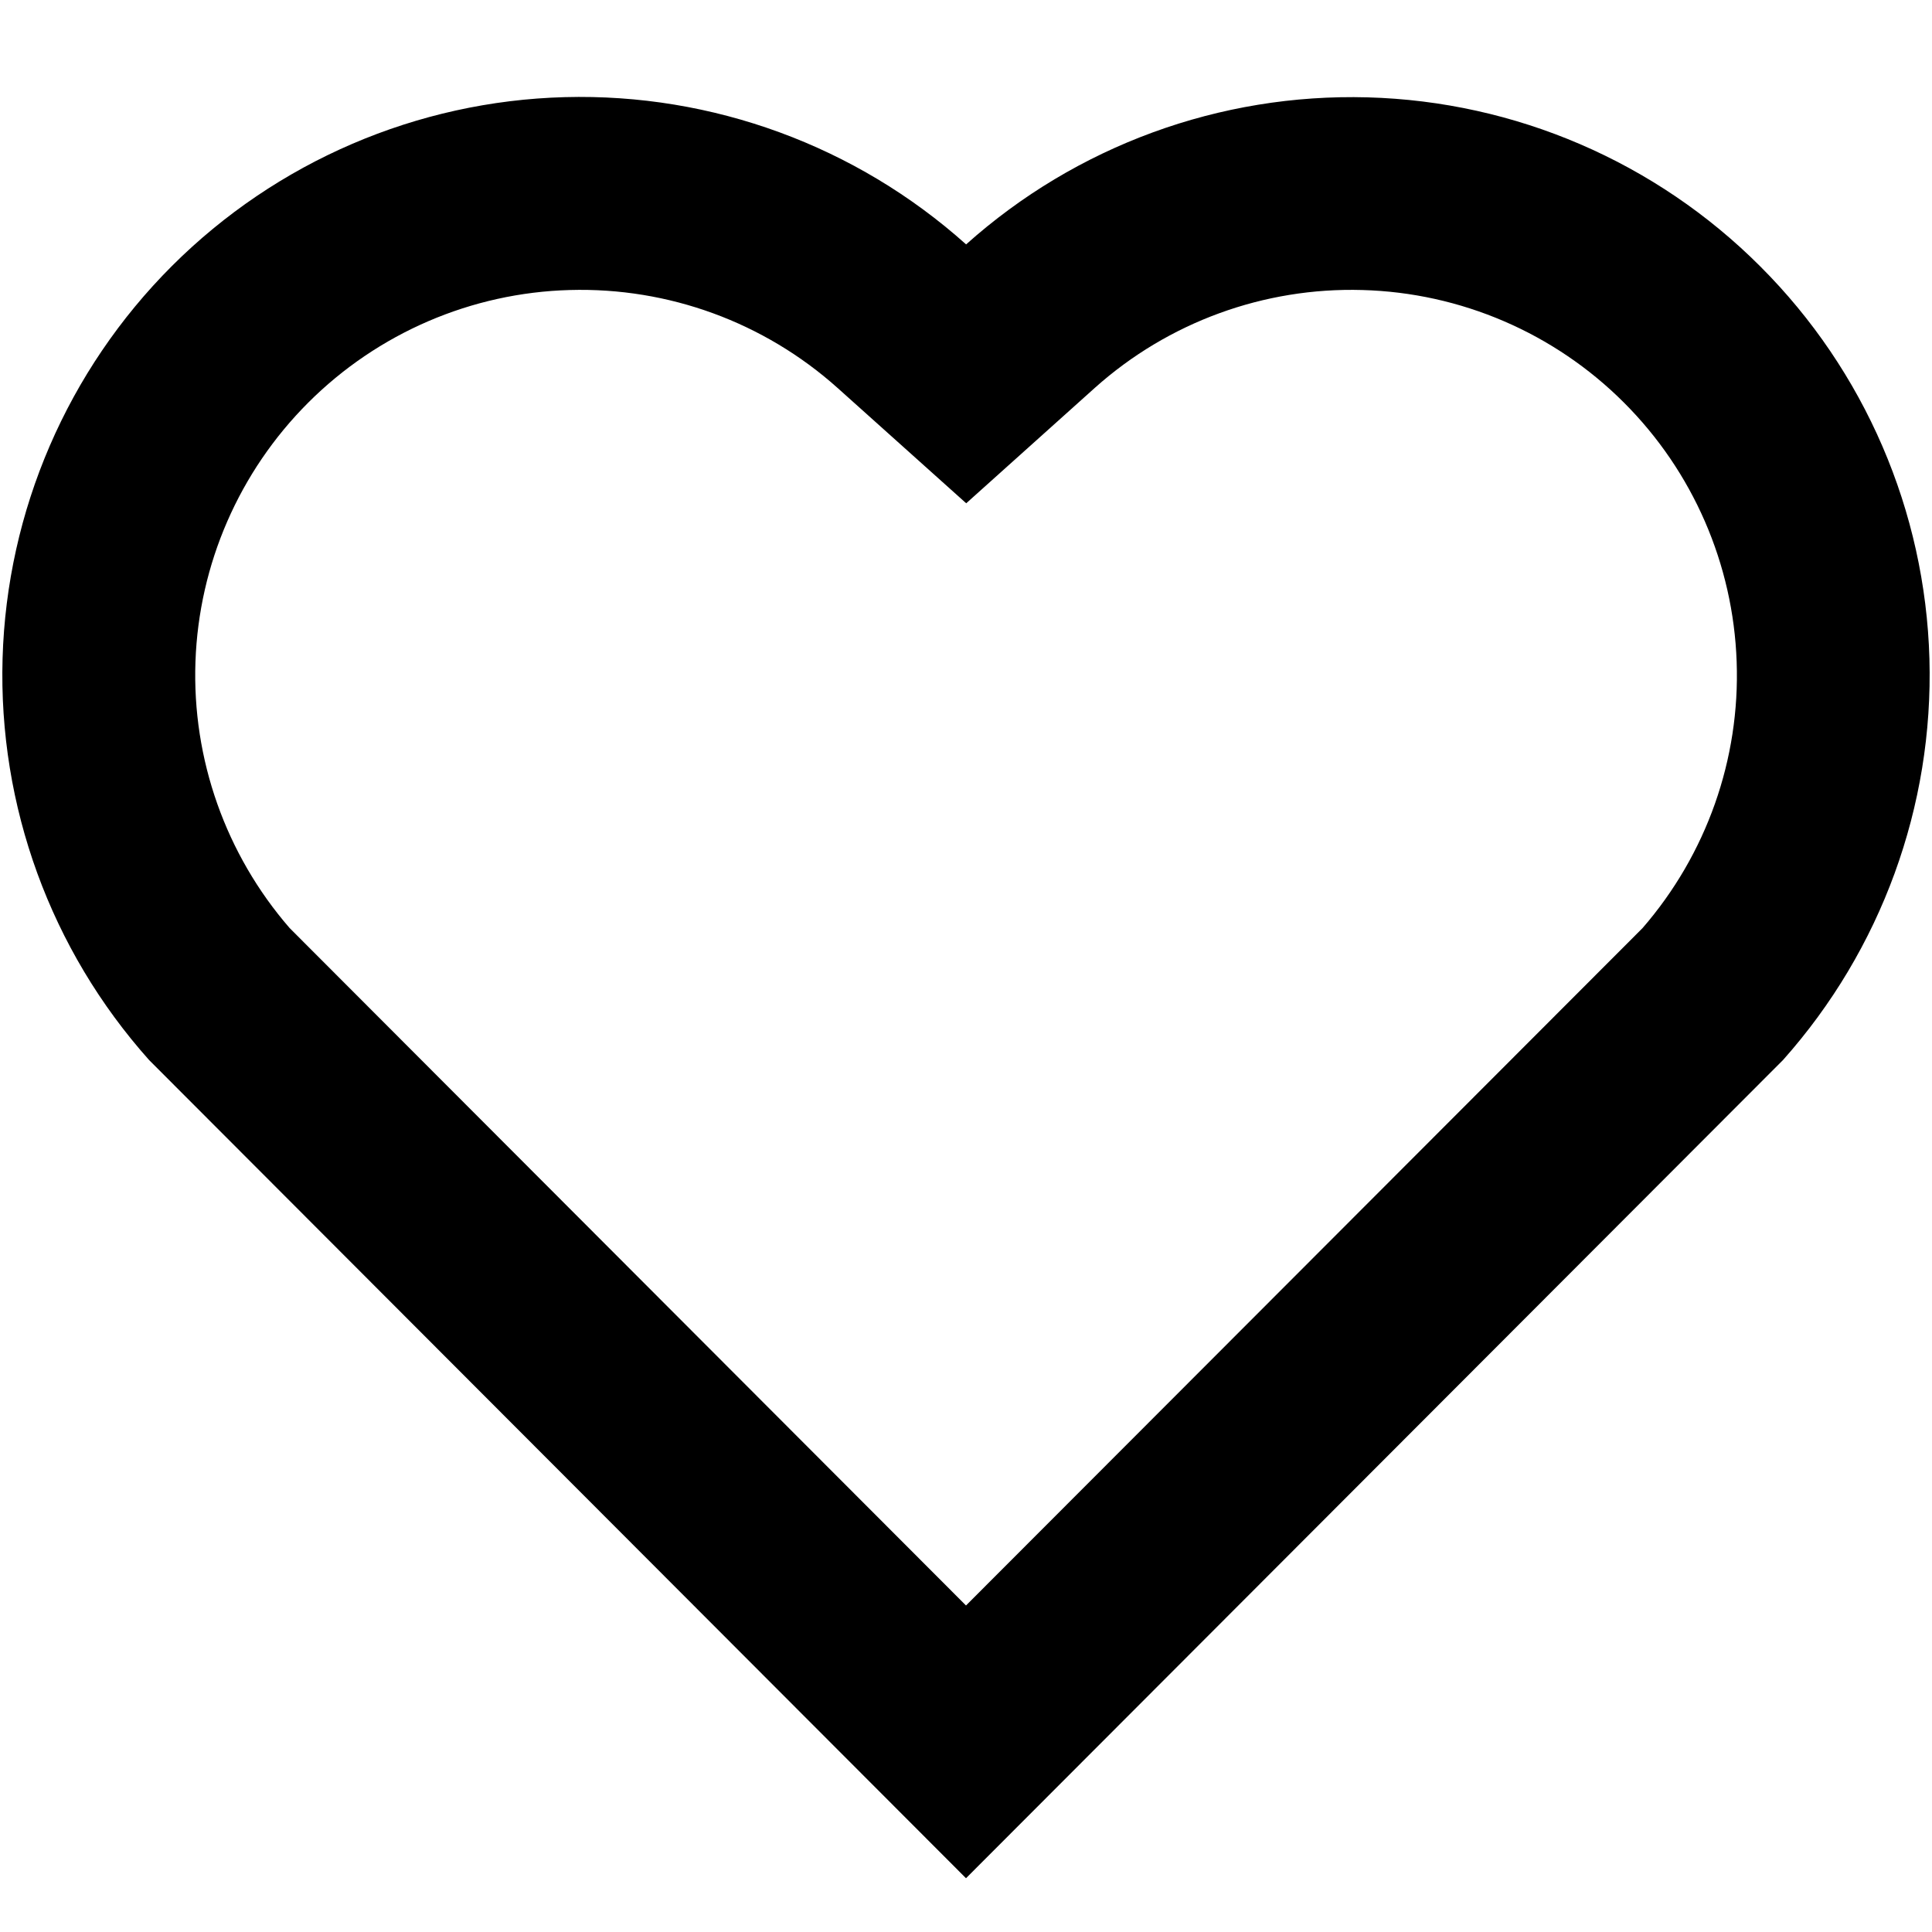 <svg width="18" height="18" viewBox="0 0 18 18" fill="none" xmlns="http://www.w3.org/2000/svg">
<path d="M9.001 2.277C10.027 1.359 11.366 0.869 12.742 0.907C14.118 0.945 15.427 1.508 16.4 2.482C17.373 3.454 17.937 4.762 17.976 6.137C18.015 7.511 17.527 8.849 16.612 9.876L9 17.499L1.389 9.876C0.472 8.849 -0.016 7.51 0.024 6.134C0.064 4.758 0.629 3.45 1.603 2.477C2.577 1.505 3.886 0.942 5.262 0.905C6.638 0.868 7.976 1.359 9.001 2.277ZM15.129 3.75C14.481 3.102 13.609 2.727 12.692 2.702C11.776 2.676 10.884 3.002 10.201 3.613L9.002 4.689L7.803 3.614C7.119 3.002 6.227 2.676 5.309 2.702C4.392 2.727 3.52 3.103 2.871 3.752C2.228 4.395 1.853 5.257 1.821 6.165C1.789 7.073 2.103 7.96 2.698 8.646L9 14.958L15.303 8.647C15.899 7.96 16.213 7.073 16.18 6.164C16.148 5.256 15.773 4.393 15.129 3.75Z" fill="black"/>
</svg>
